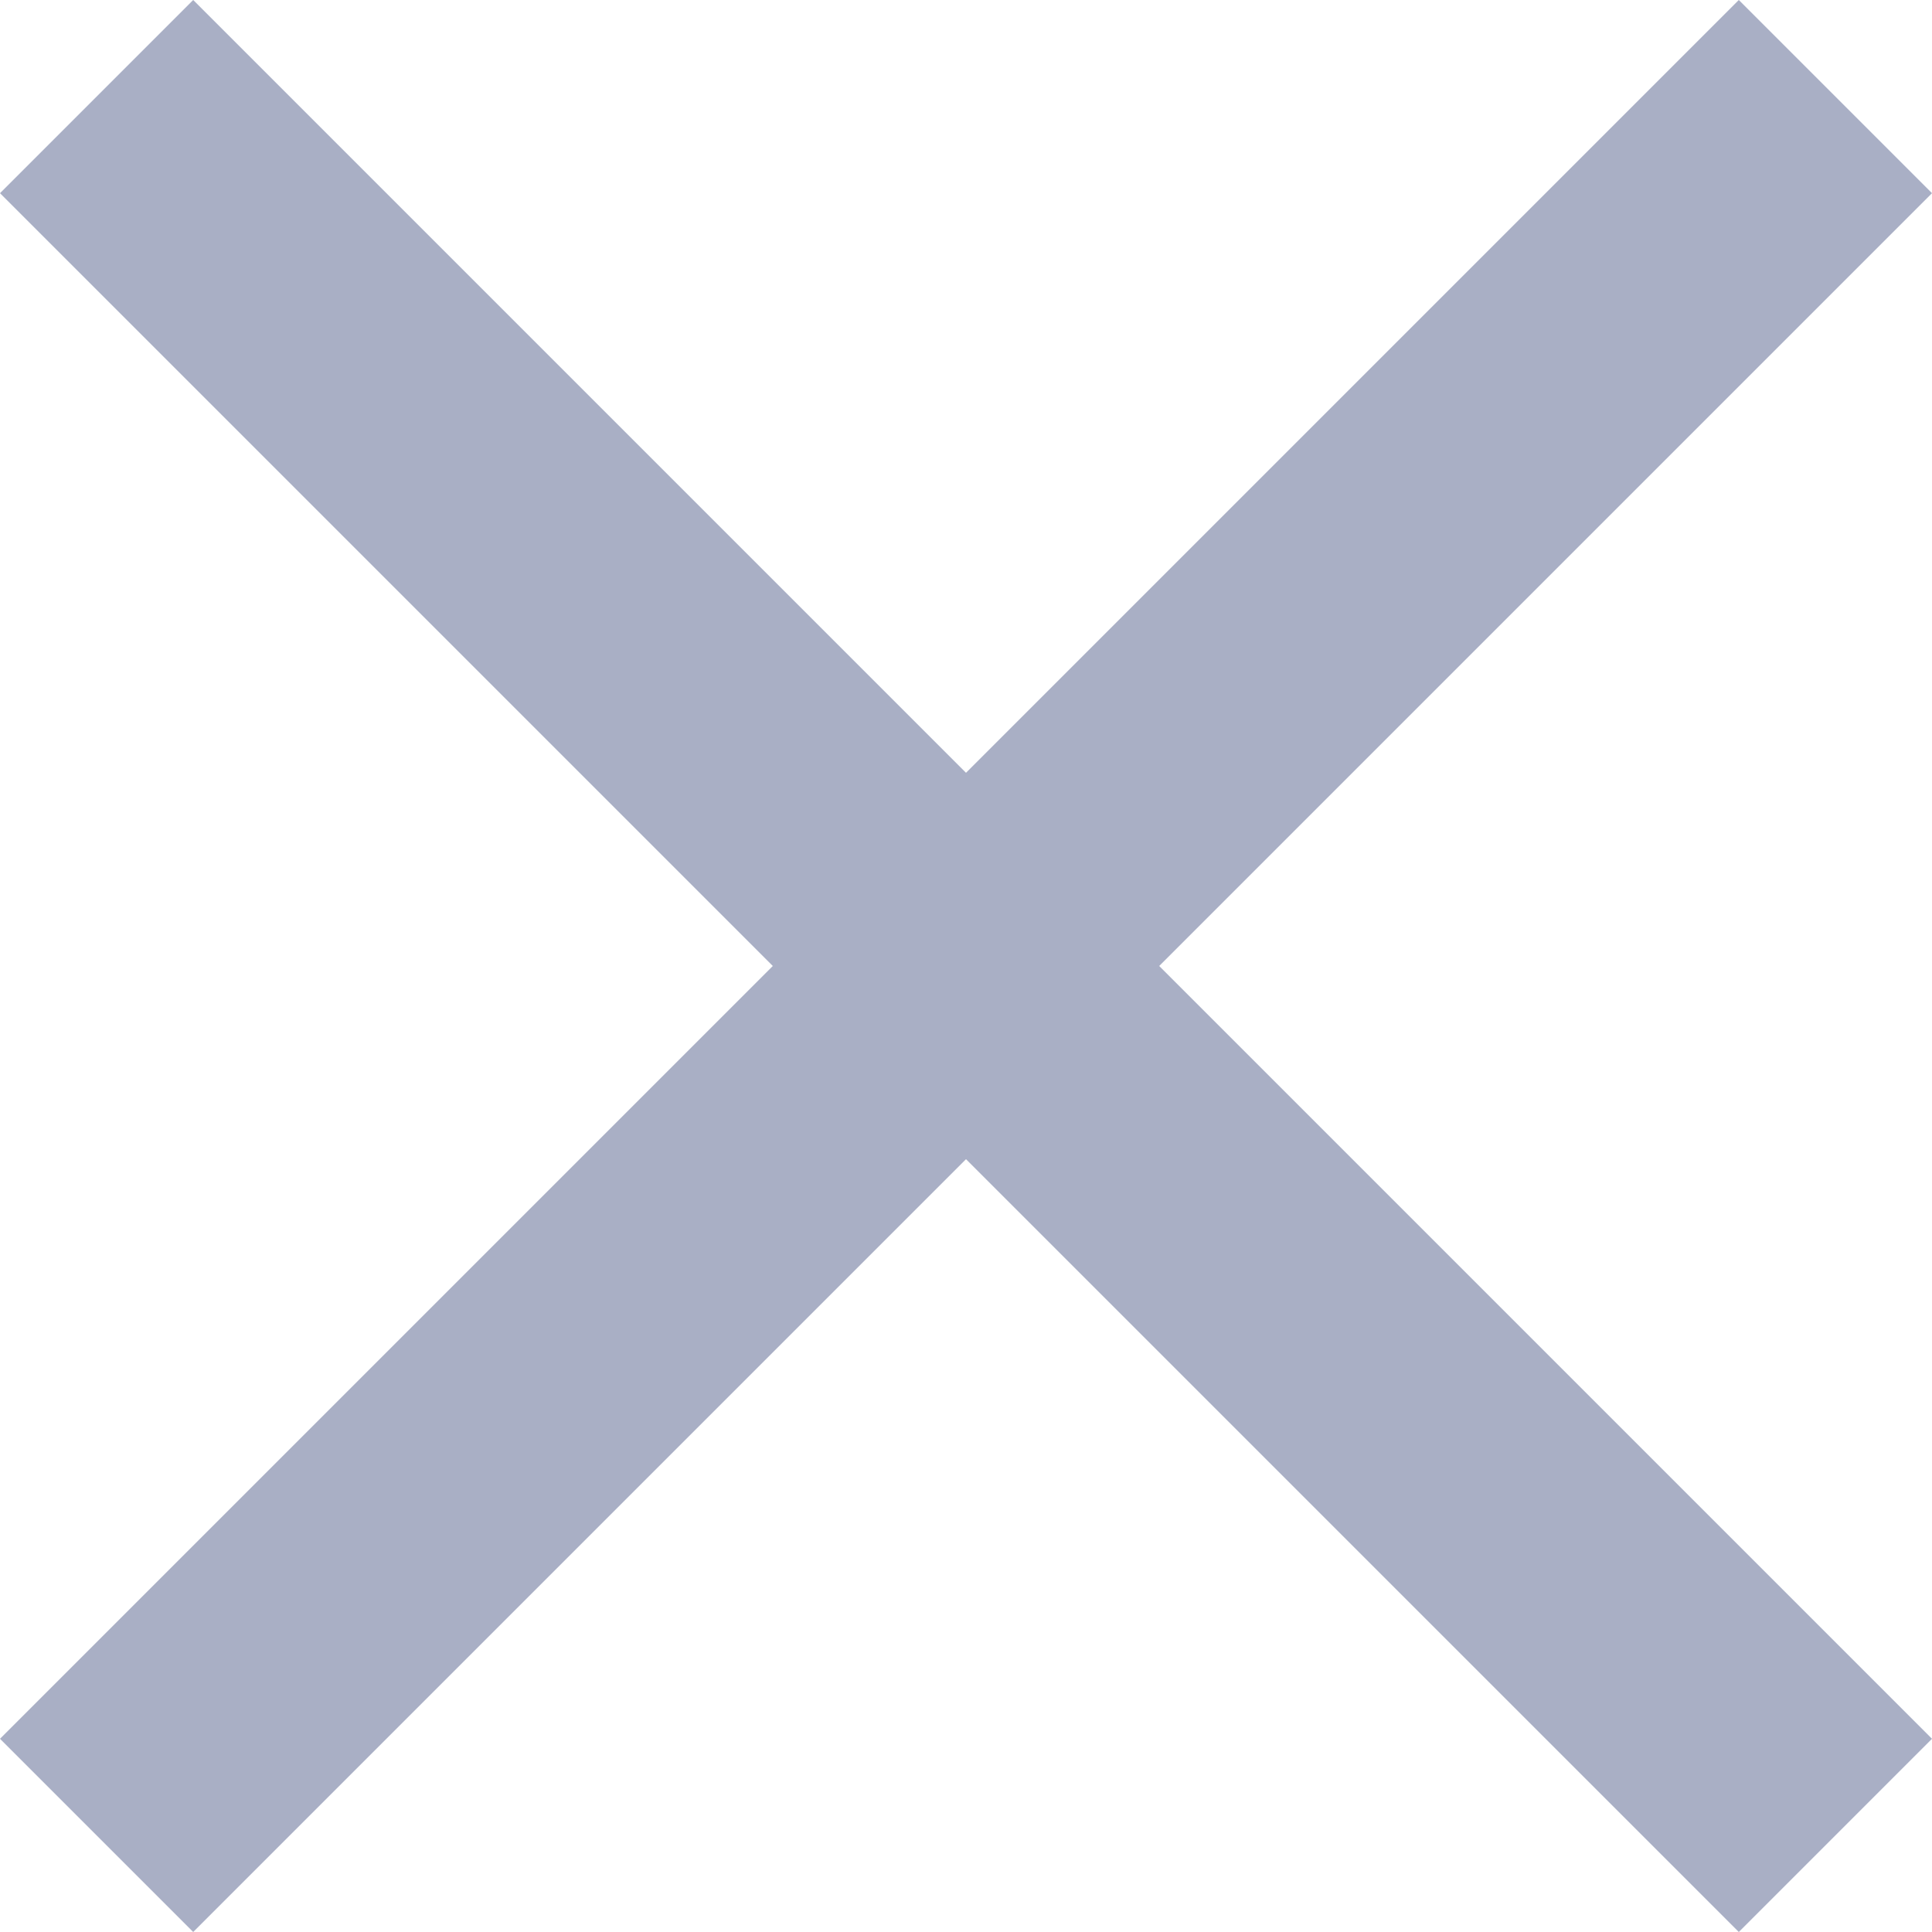 <svg width="9" height="9" viewBox="0 0 9 9" fill="none" xmlns="http://www.w3.org/2000/svg">
    <path d="M9 0.9L8.1 0L4.5 3.6L0.9 0L0 0.9L3.6 4.5L0 8.1L0.9 9L4.5 5.4L8.1 9L9 8.1L5.4 4.5L9 0.9Z" fill="#A9AFC5"/>
</svg>